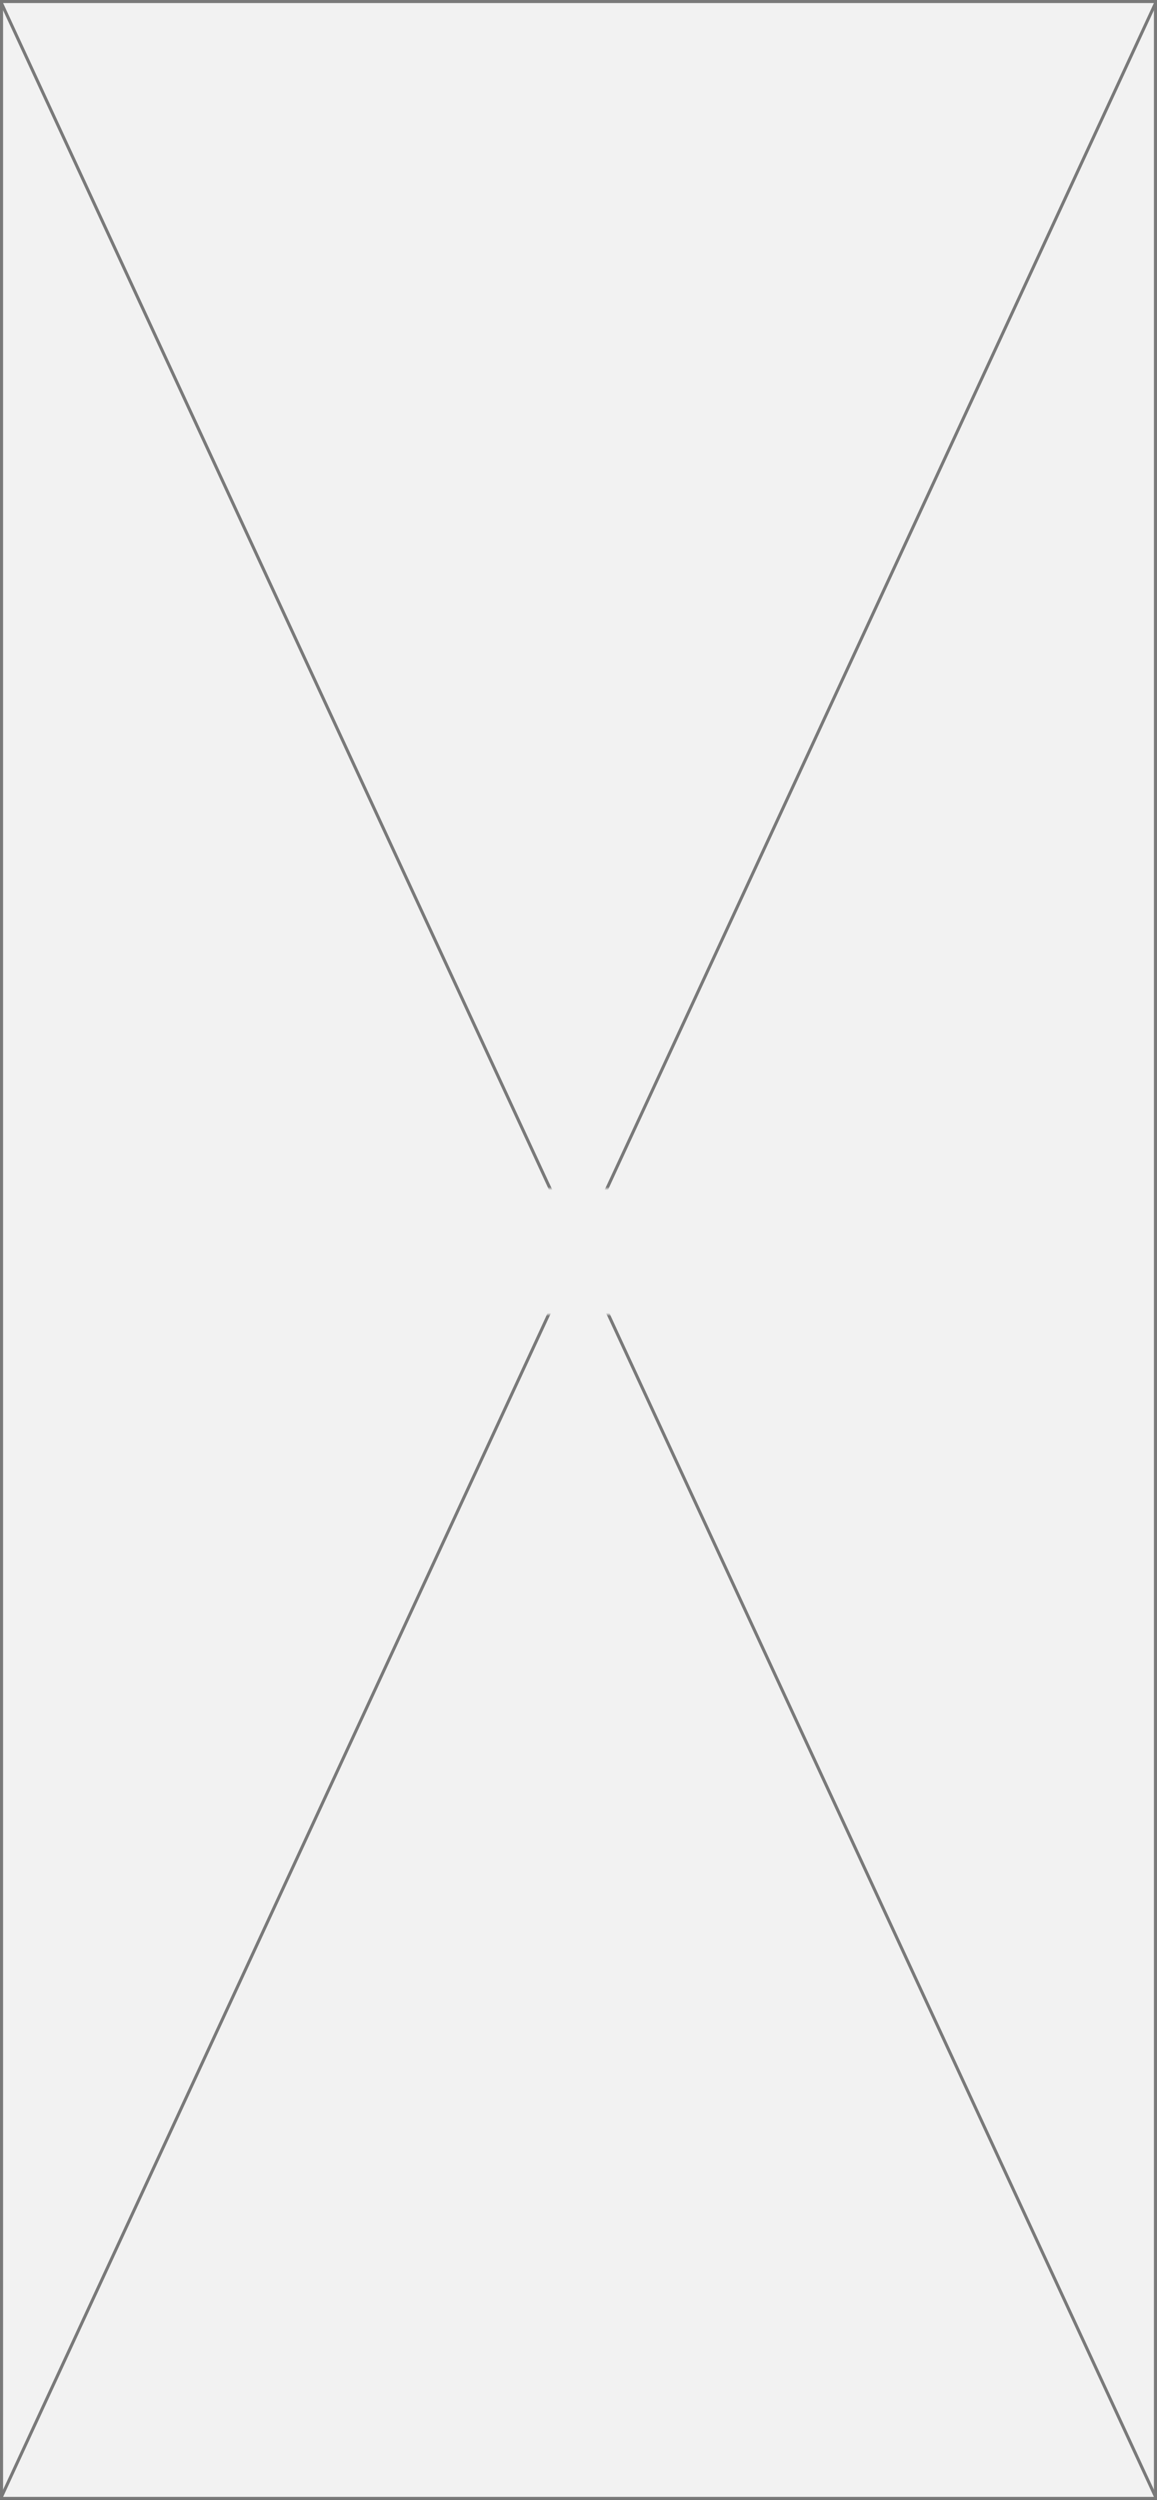 ﻿<?xml version="1.0" encoding="utf-8"?>
<svg version="1.1" xmlns:xlink="http://www.w3.org/1999/xlink" width="377px" height="814px" xmlns="http://www.w3.org/2000/svg">
  <rect width="100%" height="100%" fill="#333333" stroke="none"/>
  <defs>
    <mask fill="white" id="clip527">
      <path d="M 151.5 1173  L 383.5 1173  L 383.5 1214  L 151.5 1214  Z M 78 786  L 455 786  L 455 1600  L 78 1600  Z " fill-rule="evenodd" />
    </mask>
  </defs>
  <g transform="matrix(1 0 0 1 -78 -786 )">
    <path d="M 78.5 786.5  L 454.5 786.5  L 454.5 1599.5  L 78.5 1599.5  L 78.5 786.5  Z " fill-rule="nonzero" fill="#f2f2f2" stroke="none" />
    <path d="M 78.5 786.5  L 454.5 786.5  L 454.5 1599.5  L 78.5 1599.5  L 78.5 786.5  Z " stroke-width="1" stroke="#797979" fill="none" />
    <path d="M 78.454 786.98  L 454.546 1599.02  M 454.546 786.98  L 78.454 1599.02  " stroke-width="1" stroke="#797979" fill="none" mask="url(#clip527)" />
  </g>
</svg>